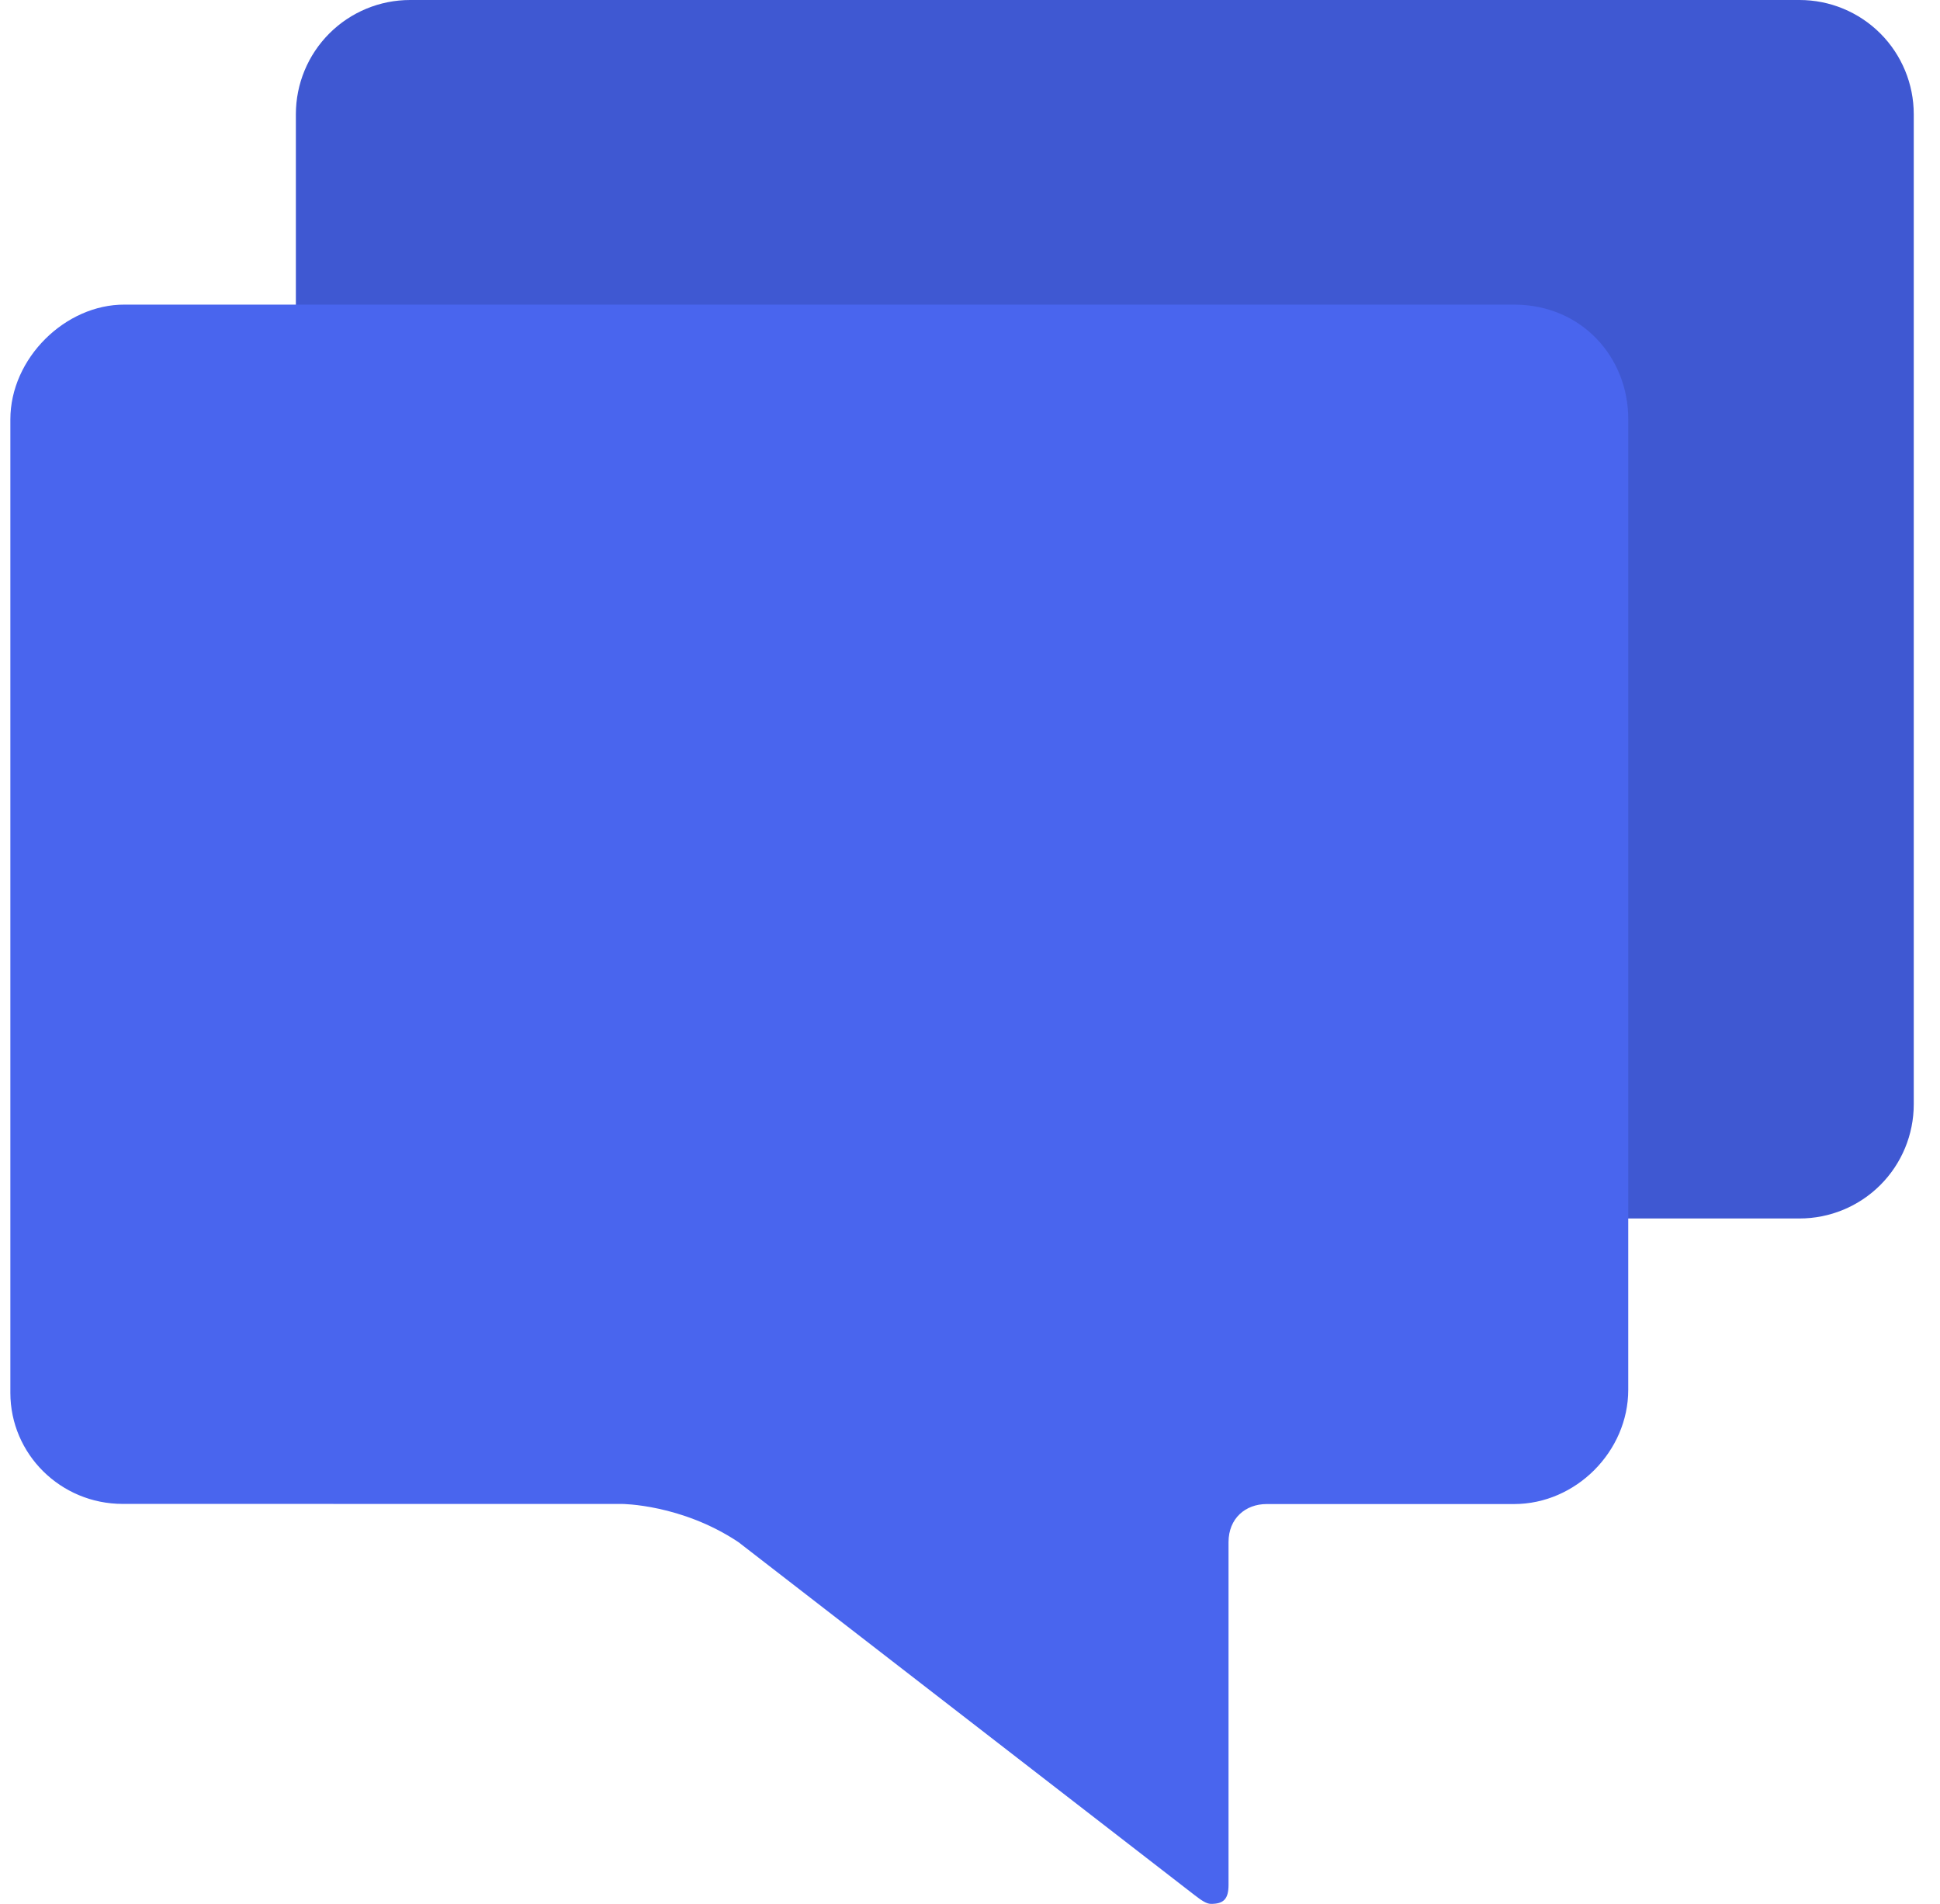<svg width="53" height="52" viewBox="0 0 53 52" fill="none" xmlns="http://www.w3.org/2000/svg">
<path fill-rule="evenodd" clip-rule="evenodd" d="M52.283 30.16C52.283 30.988 51.955 31.781 51.37 32.366C50.785 32.951 49.991 33.28 49.163 33.28H11.203C10.376 33.28 9.582 32.951 8.997 32.366C8.412 31.781 8.083 30.988 8.083 30.16V3.12C8.083 2.293 8.412 1.499 8.997 0.914C9.582 0.329 10.376 0 11.203 0L49.163 0C49.991 0 50.785 0.329 51.37 0.914C51.955 1.499 52.283 2.293 52.283 3.12V30.16Z" fill="#3F58D2"/>
<path fill-rule="evenodd" clip-rule="evenodd" d="M44.483 37.96C44.483 39.636 43.059 41.08 41.363 41.08H34.603C34.025 41.08 33.563 41.472 33.563 42.12V51.48C33.563 51.864 33.432 52 33.087 52C32.966 52 32.842 51.92 32.637 51.762L20.174 42.12C18.614 41.08 16.987 41.077 16.987 41.077L3.352 41.076C1.657 41.076 0.283 39.717 0.283 38.041V11.456C0.283 9.781 1.789 8.312 3.403 8.32H41.363C43.216 8.32 44.483 9.764 44.483 11.44V37.96Z" fill="#4965EE"/>
</svg>
